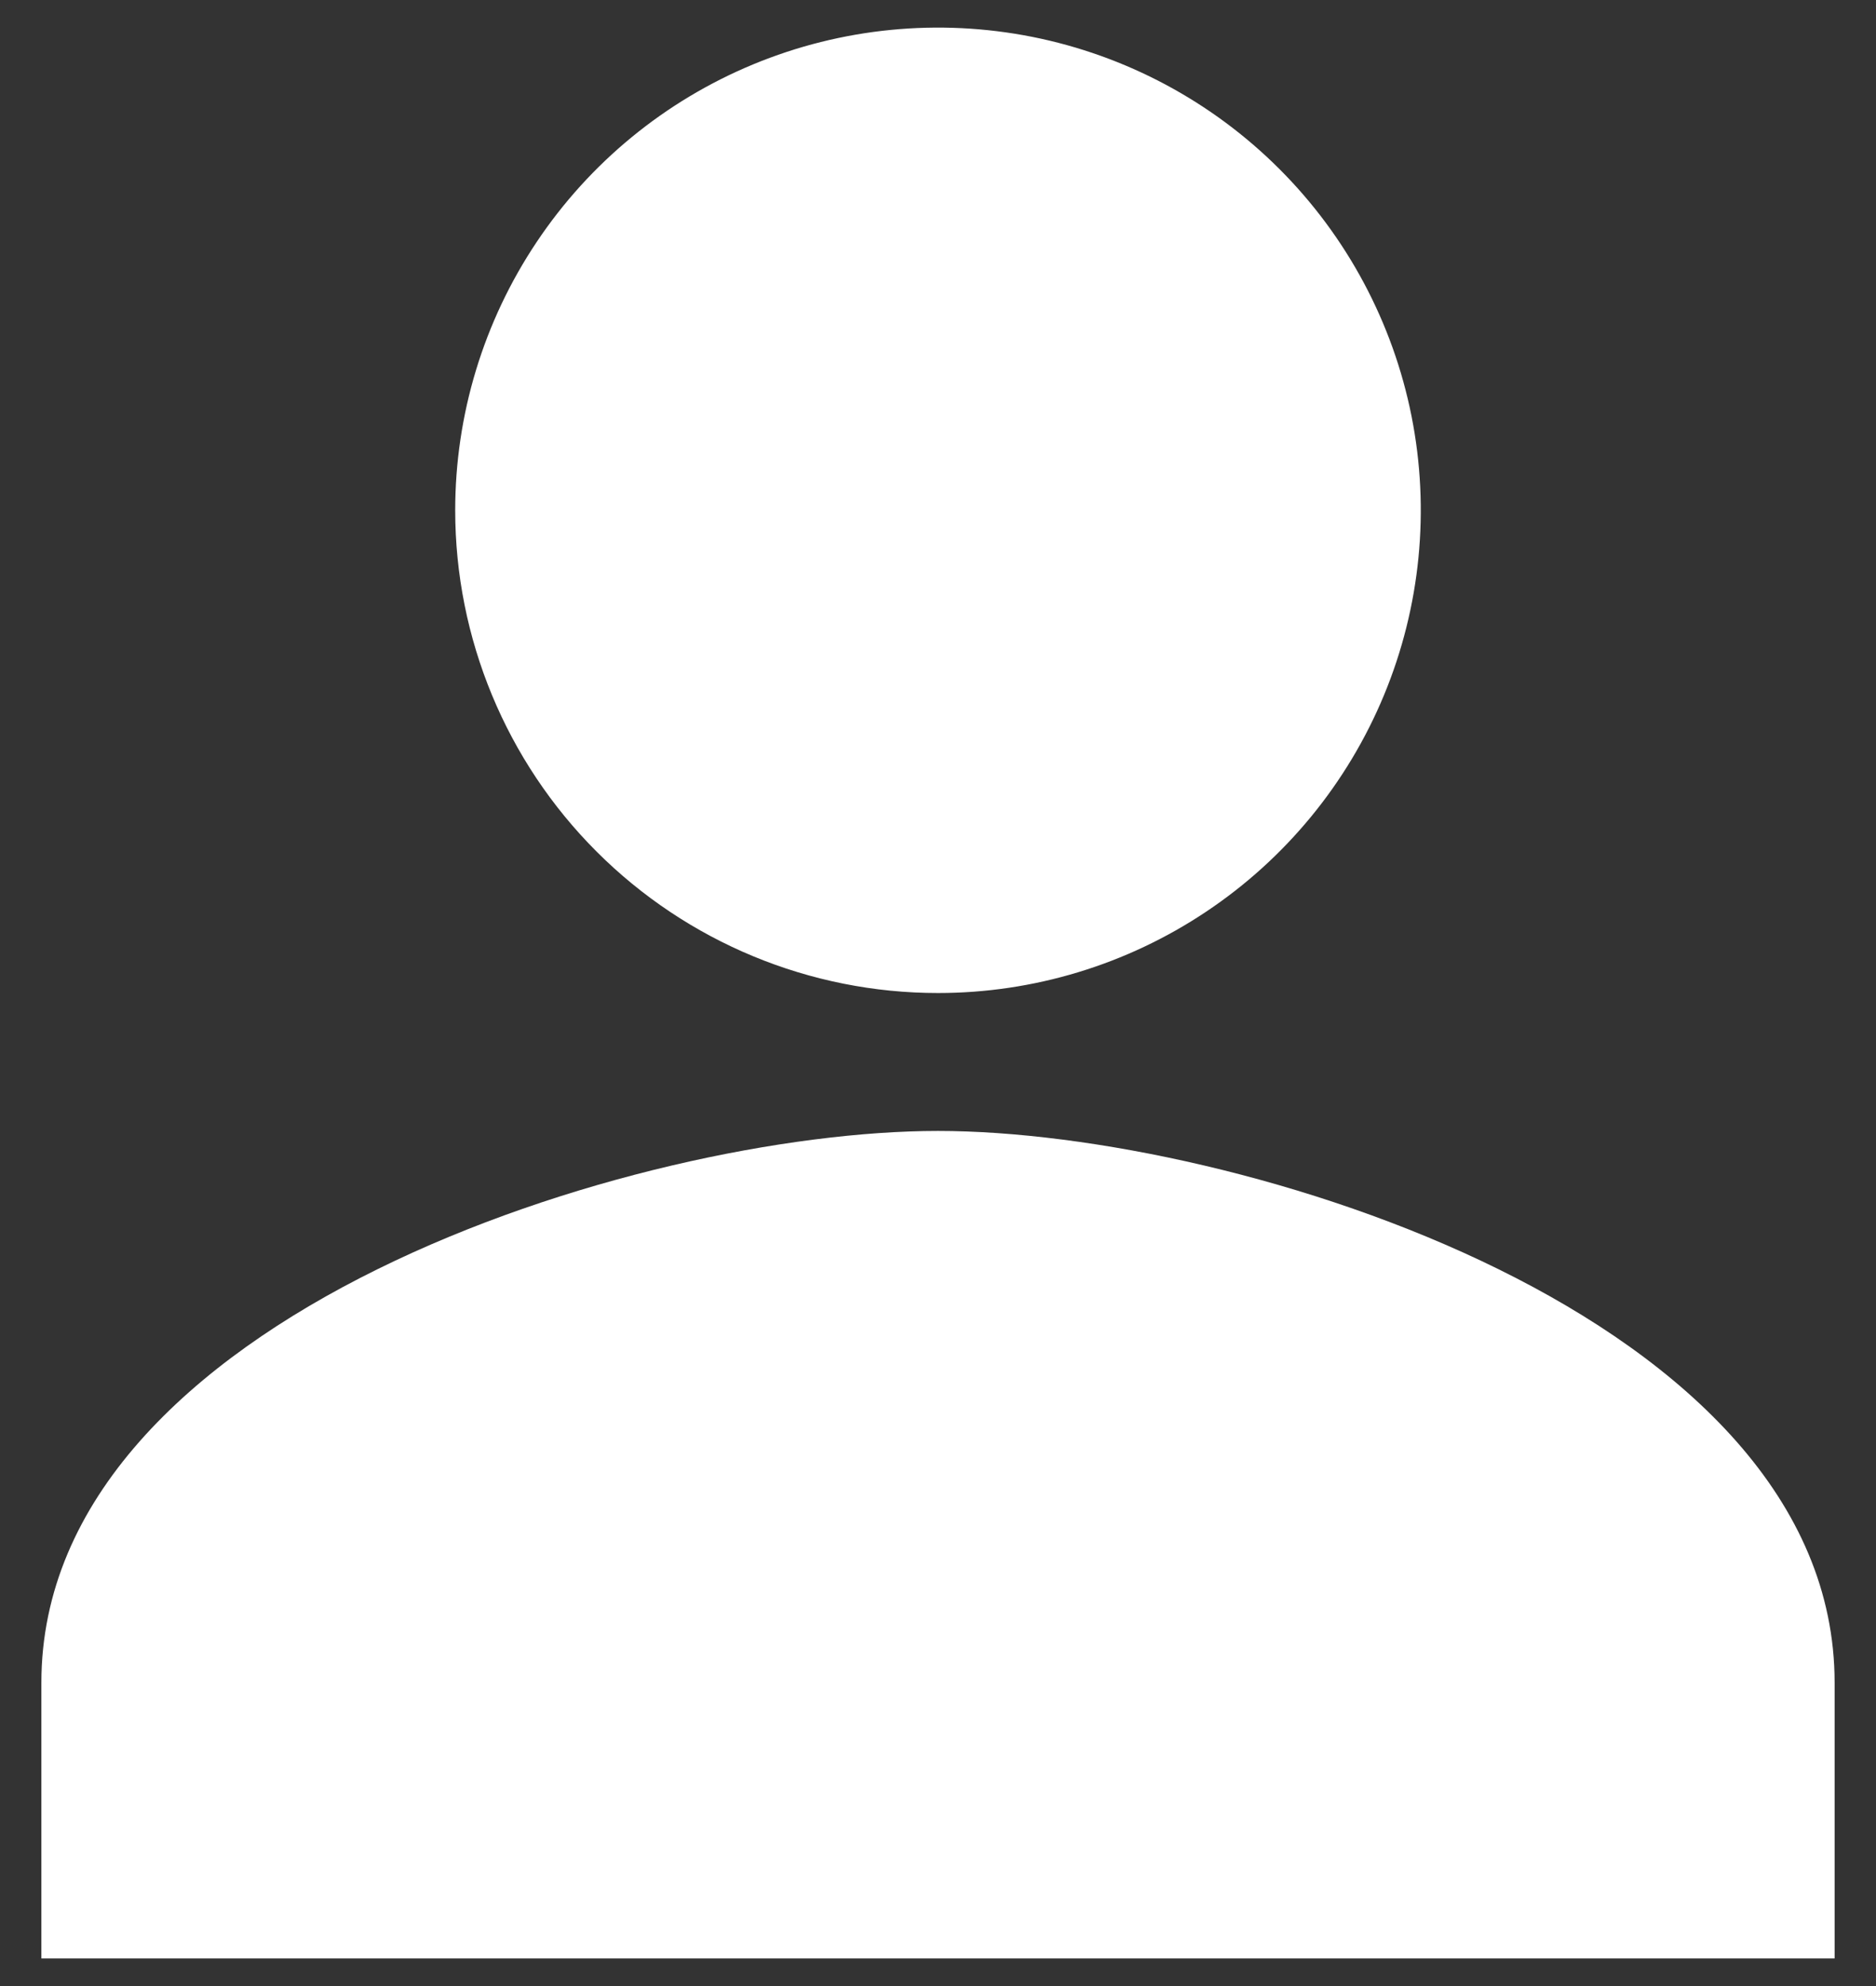 <svg width="34" height="36" viewBox="0 0 34 36" fill="none" xmlns="http://www.w3.org/2000/svg">
<rect x="0" y="0" width="34" height="36" fill="#333333" stroke="none"/>
<path d="M17 18C18.731 18 20.422 17.487 21.861 16.525C23.3 15.564 24.422 14.197 25.084 12.598C25.746 11 25.919 9.24 25.582 7.543C25.244 5.846 24.411 4.287 23.187 3.063C21.963 1.839 20.404 1.006 18.707 0.668C17.01 0.331 15.25 0.504 13.652 1.166C12.053 1.828 10.686 2.95 9.725 4.389C8.763 5.828 8.25 7.519 8.25 9.25C8.25 11.571 9.172 13.796 10.813 15.437C12.454 17.078 14.679 18 17 18ZM17 20.5C11.577 20.5 0.75 23.85 0.75 30.5V35.5H33.25V30.5C33.25 23.85 22.423 20.5 17 20.5Z" fill="white"/>
</svg>
